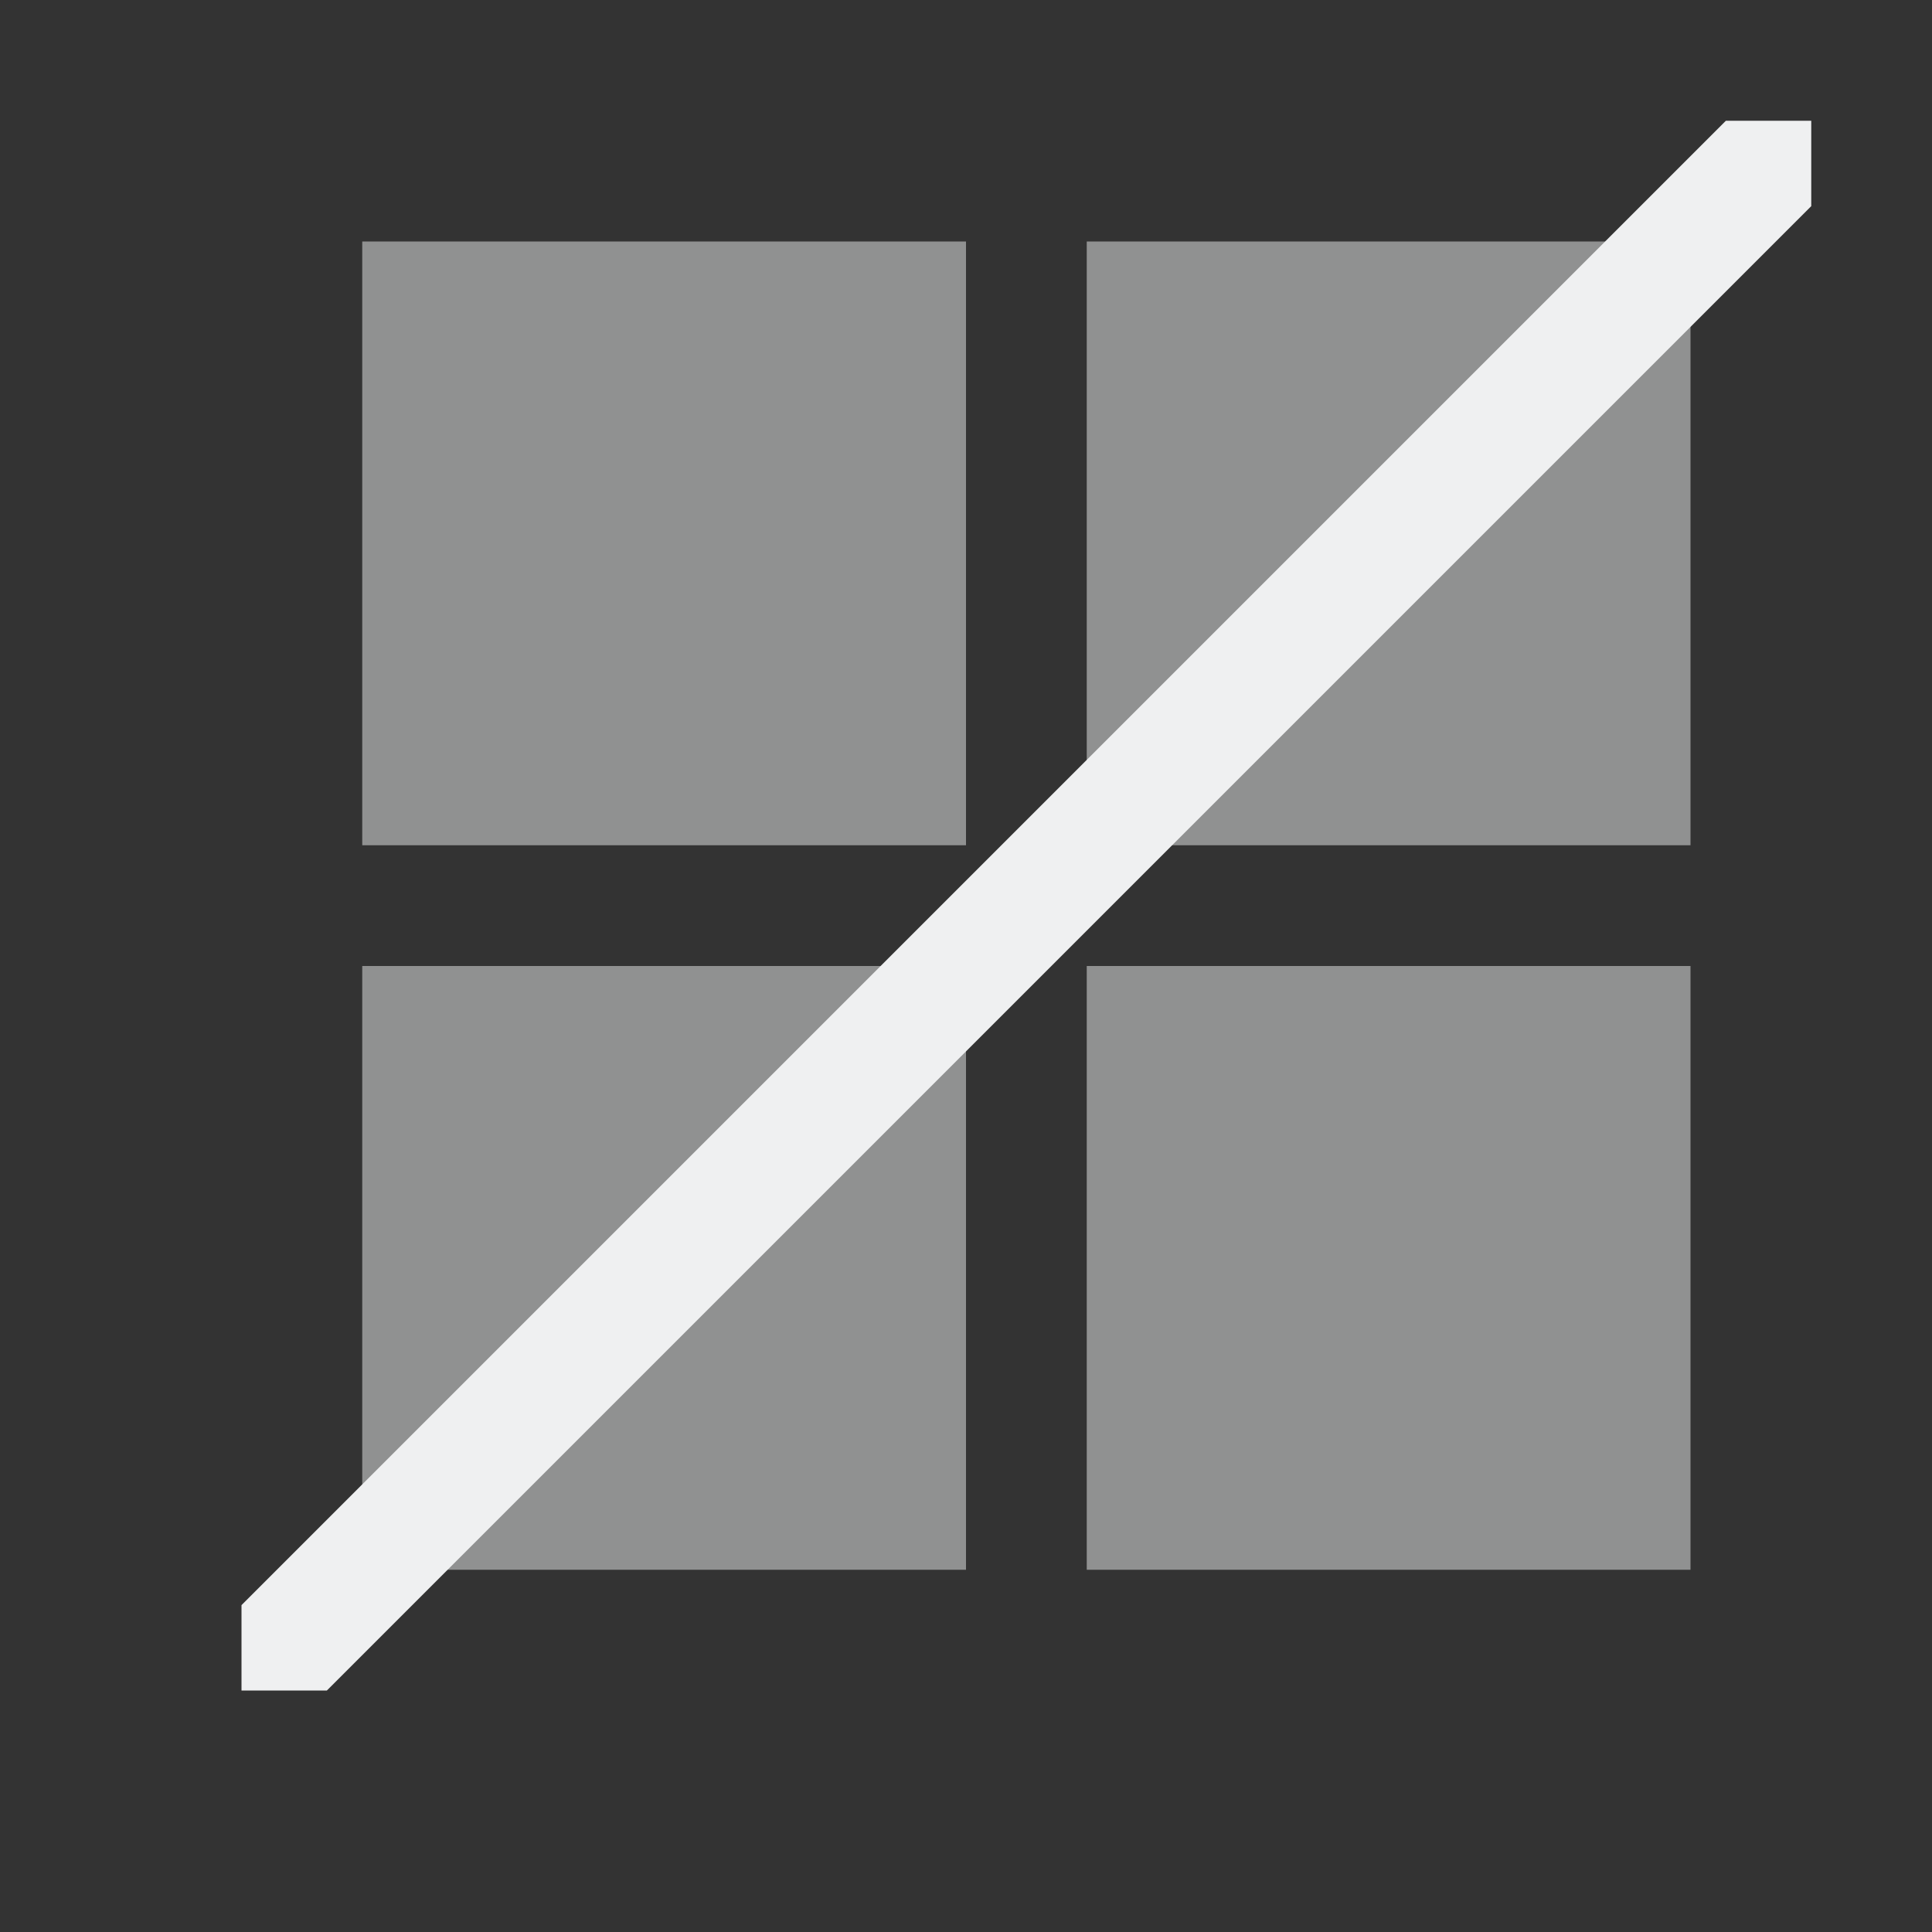<!DOCTYPE svg>
<svg version="1.1" viewBox="0 0 16 16" xmlns="http://www.w3.org/2000/svg">
    <rect x="0" y="0" width="16" height="16" fill="#333333" stroke="none"/>
    <defs>
        <style type="text/css" id="current-color-scheme">
            .ColorScheme-Text {
                color:#eff0f1;
            }
        </style>
    </defs>
    <path d="M 14 2 L 14 7 L 9 7 L 9 2 L 14 2 Z M 8 2 L 8 7 L 3 7 L 3 2 L 8 2 Z M 14 8 L 14 13 L 9 13 L 9 8 L 14 8 Z M 8 8 L 8 13 L 3 13 L 3 8 L 8 8 Z" class="ColorScheme-Text" style="fill:currentColor; fill-opacity:0.5; stroke:none"/>
    <path d="M 14.293 1 L 2 13.293 L 2 14 L 2.707 14 L 15 1.707 L 15 1 L 14.293 1 Z" class="ColorScheme-Text" style="fill:currentColor; fill-opacity:1; stroke:none"/>
</svg>
